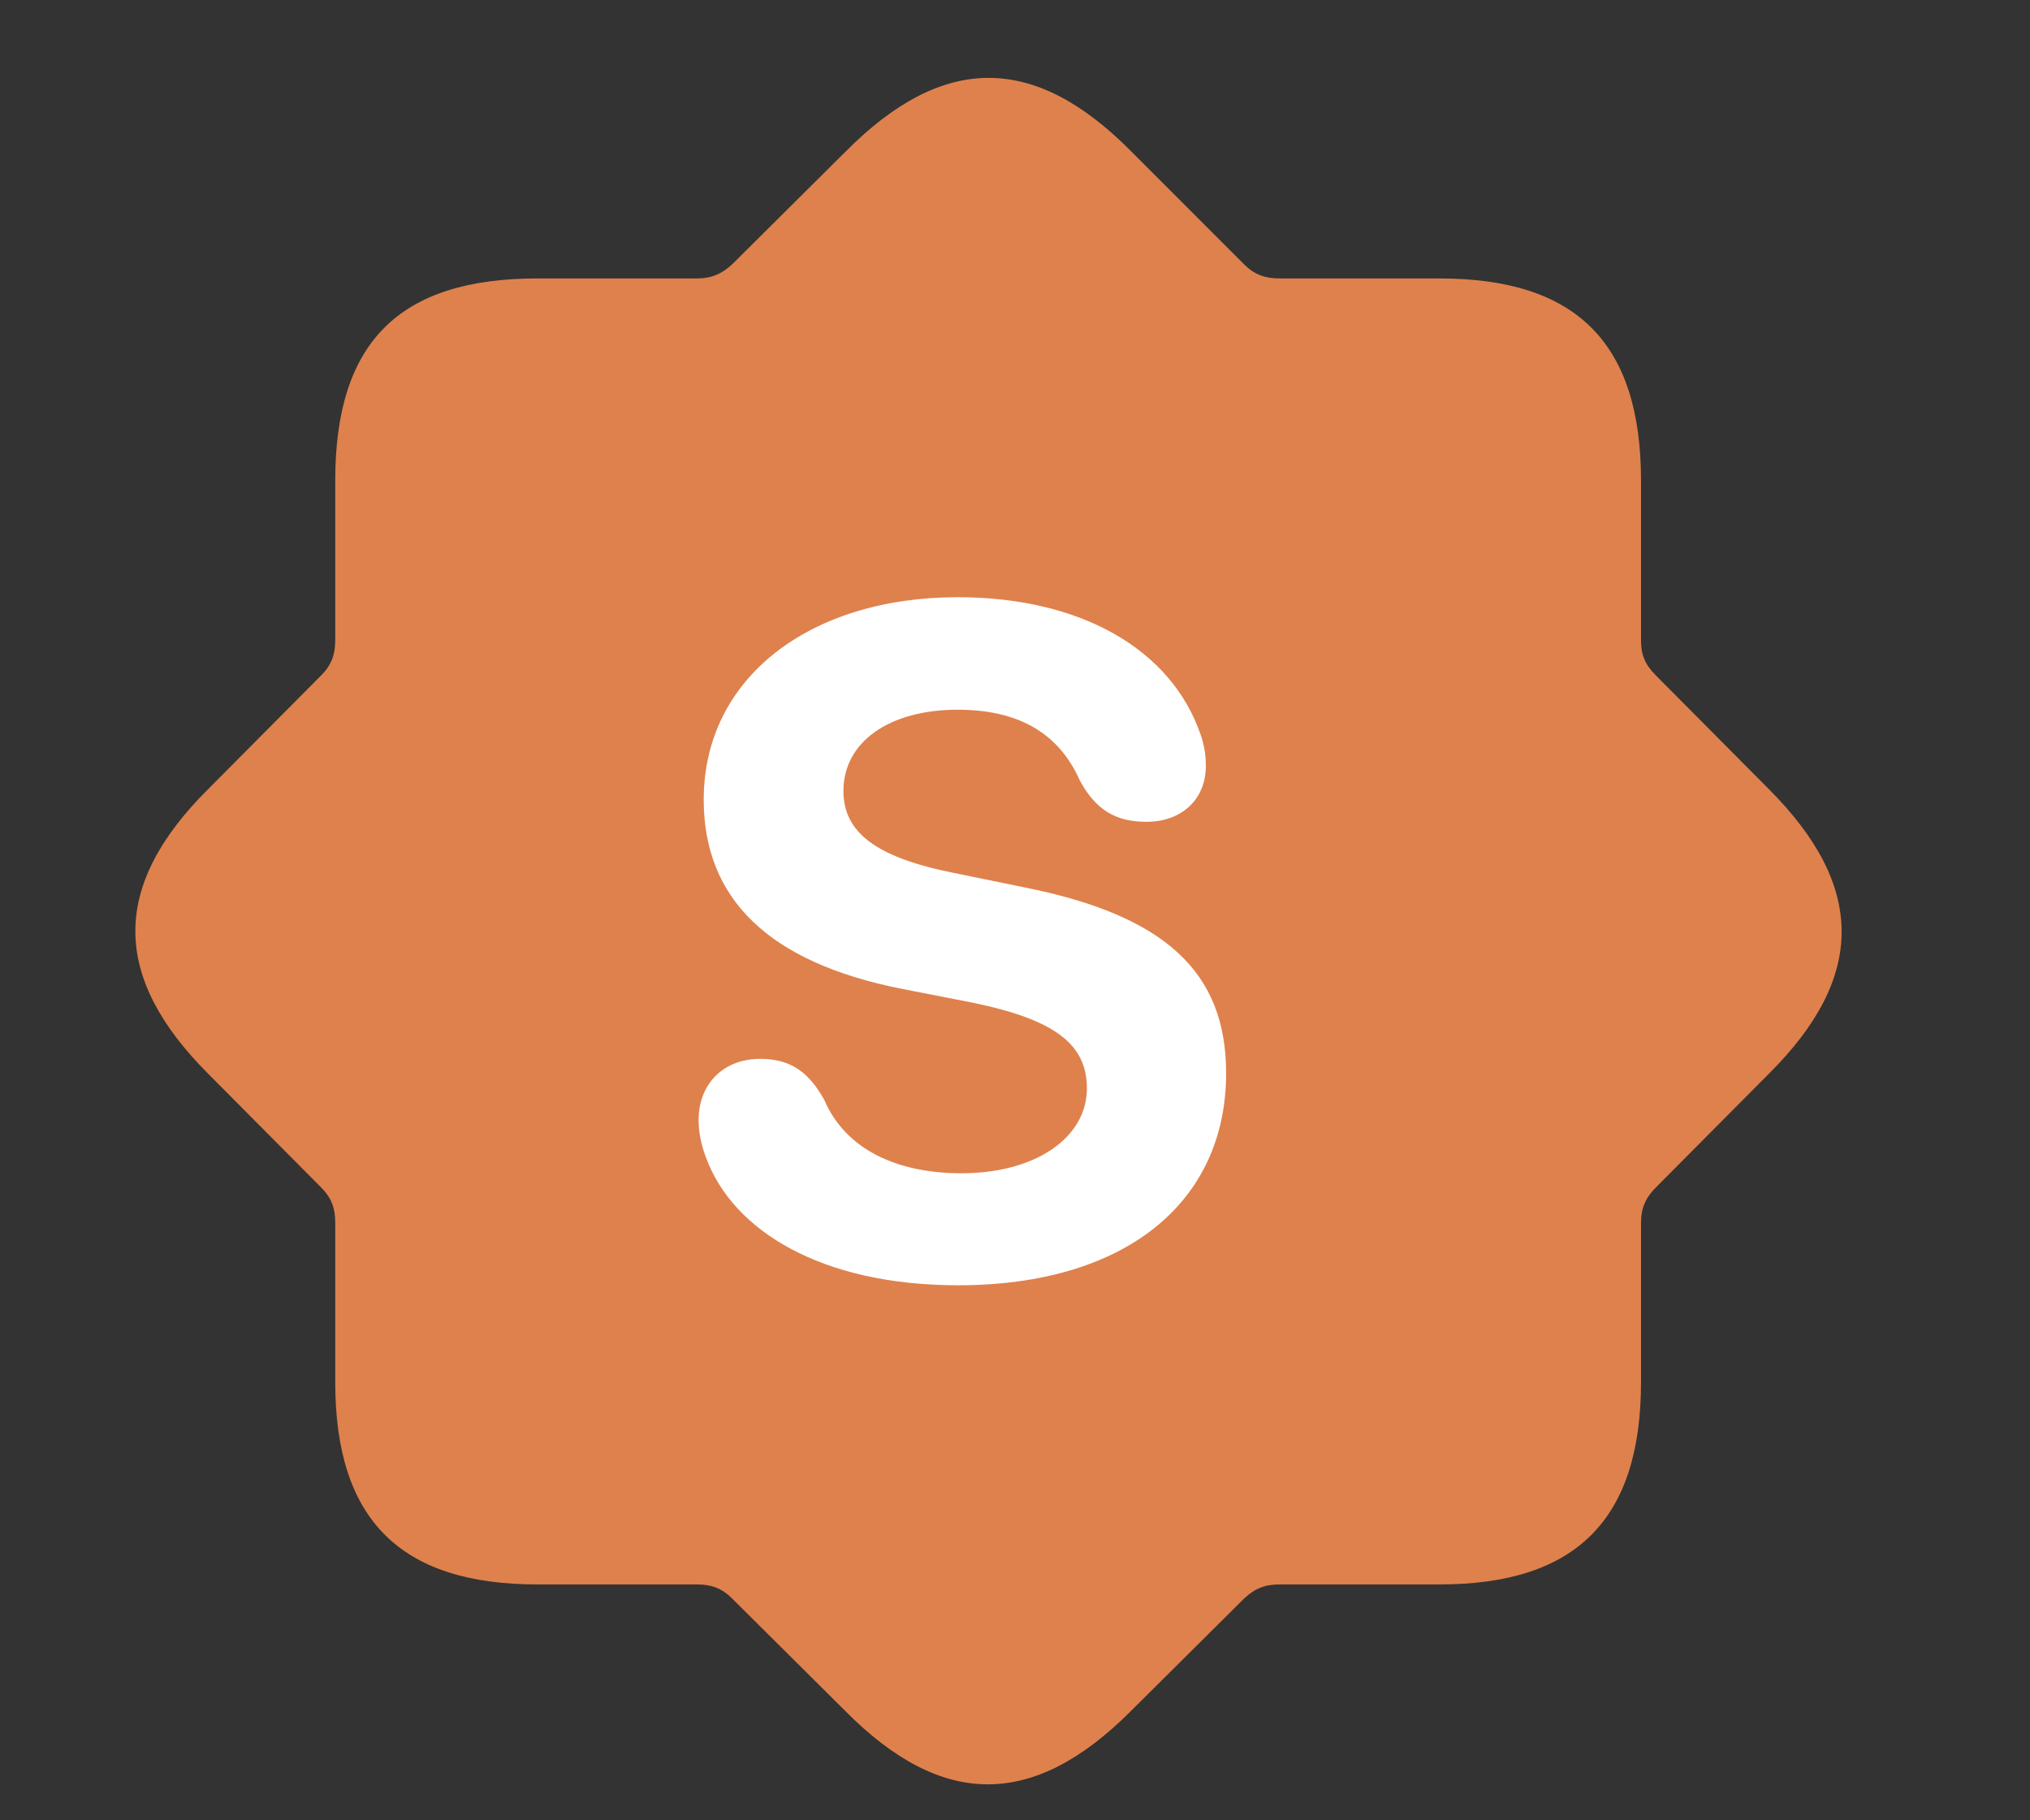 <svg width="29" height="26" viewBox="0 0 29 26" fill="none" xmlns="http://www.w3.org/2000/svg">
<rect x="0" y="0" width="29" height="26" fill="#333333" stroke="none"/>
<path d="M7.678 22.631H9.959C10.161 22.631 10.311 22.684 10.46 22.833L12.08 24.443C13.466 25.839 14.766 25.829 16.152 24.443L17.772 22.833C17.932 22.684 18.071 22.631 18.284 22.631H20.565C22.515 22.631 23.443 21.703 23.443 19.742V17.461C23.443 17.259 23.507 17.109 23.656 16.96L25.266 15.34C26.662 13.954 26.651 12.654 25.266 11.268L23.656 9.648C23.496 9.488 23.443 9.349 23.443 9.147V6.866C23.443 4.904 22.526 3.977 20.565 3.977H18.284C18.071 3.977 17.921 3.924 17.772 3.775L16.152 2.154C14.766 0.758 13.466 0.769 12.08 2.165L10.46 3.775C10.311 3.913 10.161 3.977 9.959 3.977H7.678C5.706 3.977 4.789 4.883 4.789 6.866V9.147C4.789 9.349 4.736 9.499 4.587 9.648L2.977 11.268C1.581 12.654 1.591 13.954 2.977 15.34L4.587 16.96C4.736 17.109 4.789 17.259 4.789 17.461V19.742C4.789 21.703 5.716 22.631 7.678 22.631ZM12.933 18.559C12.528 18.559 12.208 18.389 11.899 18.005L9.287 14.828C9.095 14.583 9 14.338 9 14.061C9 13.517 9.437 13.08 9.98 13.08C10.311 13.08 10.566 13.197 10.844 13.549L12.901 16.15L17.303 9.104C17.538 8.731 17.836 8.539 18.166 8.539C18.7 8.539 19.19 8.912 19.19 9.477C19.19 9.722 19.062 9.989 18.913 10.223L13.914 17.994C13.679 18.367 13.338 18.559 12.933 18.559Z" fill="#DF814C"/>
<rect x="6.742" y="6.5" width="14.717" height="12.755" fill="#DF814C"/>
<path d="M13.689 18.358C16.06 18.358 17.516 17.186 17.516 15.328C17.516 13.886 16.647 13.075 14.631 12.674L13.63 12.469C12.503 12.245 12.049 11.883 12.049 11.297C12.049 10.599 12.701 10.137 13.682 10.137C14.499 10.137 15.112 10.434 15.428 11.152C15.652 11.56 15.929 11.738 16.377 11.738C16.884 11.738 17.226 11.415 17.226 10.941C17.226 10.77 17.2 10.632 17.154 10.5C16.732 9.261 15.421 8.53 13.682 8.53C11.568 8.53 10.053 9.683 10.053 11.422C10.053 12.838 10.982 13.747 12.879 14.123L13.887 14.32C15.079 14.564 15.527 14.92 15.527 15.546C15.527 16.244 14.802 16.758 13.735 16.758C12.826 16.758 12.082 16.428 11.772 15.704C11.535 15.282 11.265 15.124 10.857 15.124C10.343 15.124 9.98 15.473 9.98 16C9.98 16.178 10.02 16.362 10.086 16.534C10.468 17.574 11.726 18.358 13.689 18.358Z" fill="white"/>
</svg>
